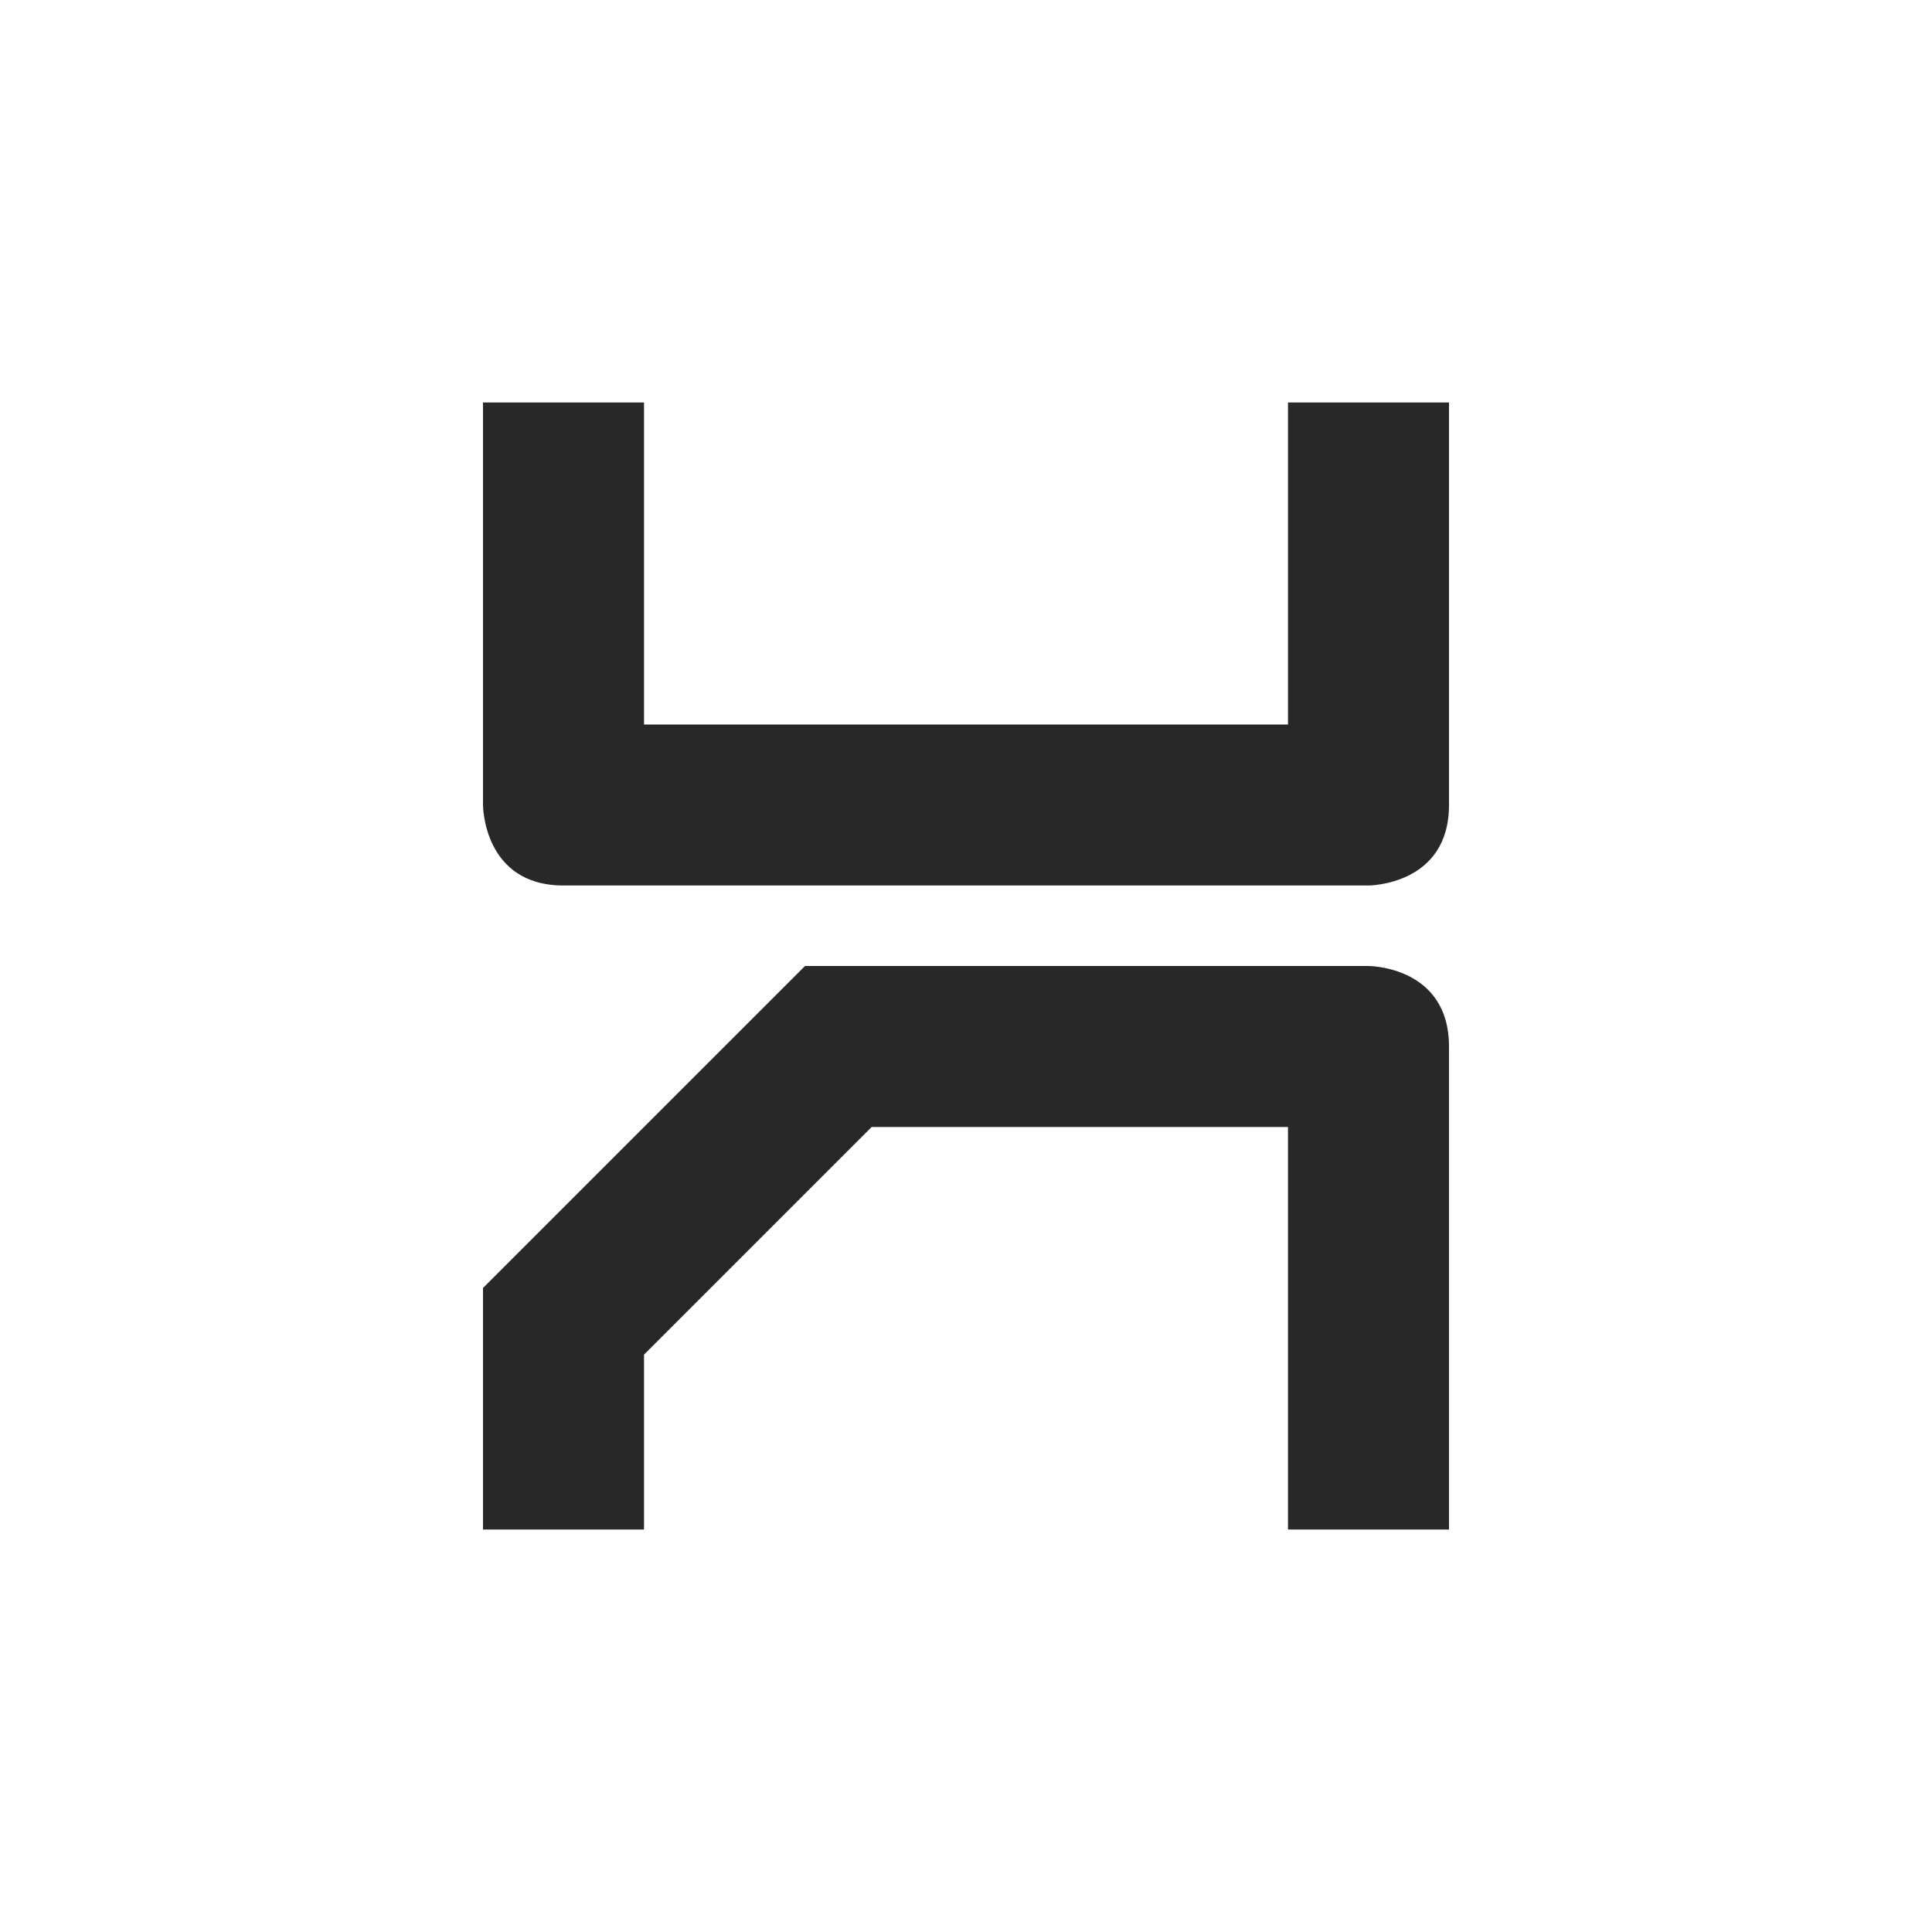 <svg width="24" height="24" version="1.1" xmlns="http://www.w3.org/2000/svg">
  <defs>
    <style id="current-color-scheme" type="text/css">.ColorScheme-Text { color:#282828; } .ColorScheme-Highlight { color:#458588; }</style>
  </defs>
  <path class="ColorScheme-Text" d="m6 5v5s0 1 1 1h10s1 0 1-1v-5h-2v4h-8v-4zm4 7-4 4v3h2v-2.172l2.828-2.828h5.172v5h2v-6c0-1-1-1-1-1z" fill="currentColor"/>
</svg>
